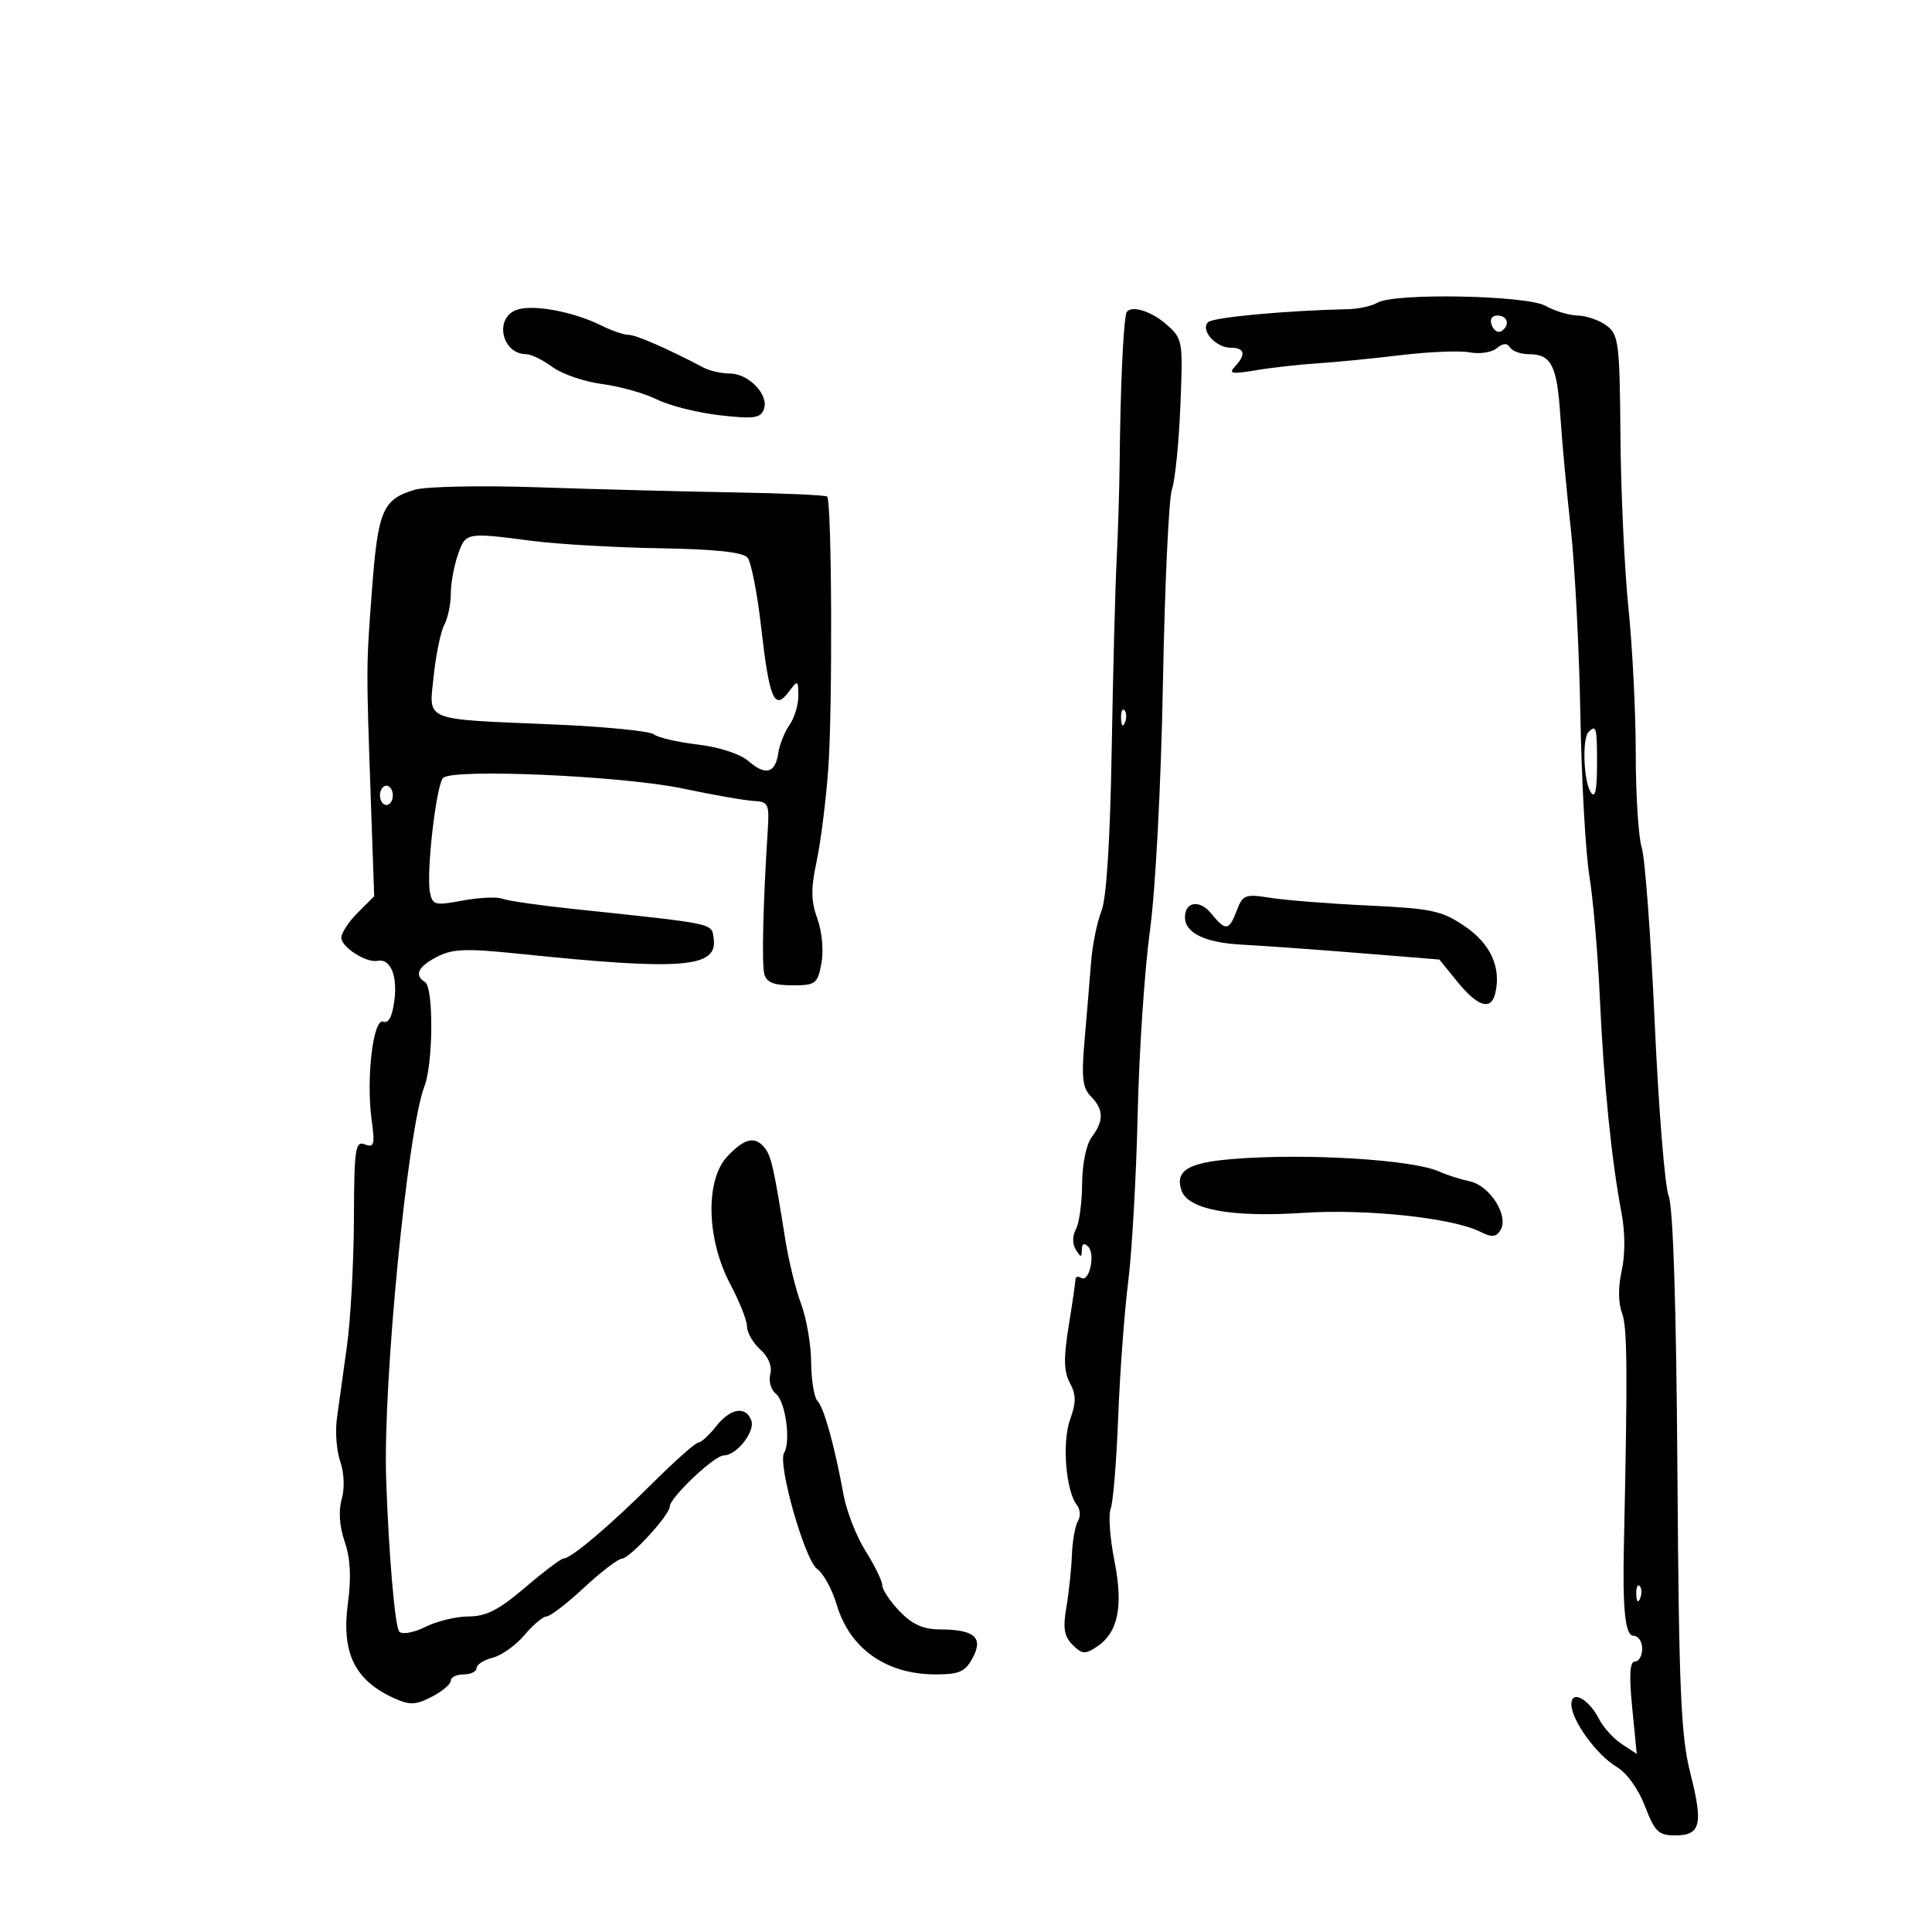 <svg xmlns="http://www.w3.org/2000/svg" width="300" height="300" viewBox="0 0 300 300" version="1.1">
	<path d="M 213.891 47.001 C 213.006 47.518, 210.981 47.971, 209.391 48.006 C 199.638 48.224, 188.368 49.270, 187.592 50.028 C 186.341 51.252, 188.783 54, 191.122 54 C 193.300 54, 193.524 55.044, 191.750 56.926 C 190.717 58.022, 191.281 58.121, 195 57.496 C 197.475 57.079, 201.750 56.598, 204.500 56.425 C 207.250 56.253, 213.100 55.678, 217.500 55.148 C 221.900 54.618, 226.736 54.424, 228.248 54.716 C 229.759 55.009, 231.631 54.721, 232.408 54.076 C 233.374 53.274, 234.027 53.235, 234.470 53.951 C 234.826 54.528, 236.161 55, 237.437 55 C 240.877 55, 241.773 56.757, 242.281 64.500 C 242.533 68.350, 243.265 76.246, 243.906 82.047 C 244.547 87.847, 245.220 100.897, 245.401 111.047 C 245.581 121.196, 246.209 132.425, 246.795 136 C 247.381 139.575, 248.115 148.125, 248.426 155 C 249.022 168.148, 250.239 180.211, 251.795 188.389 C 252.358 191.349, 252.367 194.872, 251.817 197.321 C 251.251 199.838, 251.275 202.334, 251.879 203.932 C 252.693 206.085, 252.746 213.011, 252.156 240 C 251.937 249.973, 252.364 254, 253.639 254 C 254.388 254, 255 254.900, 255 256 C 255 257.100, 254.492 258, 253.871 258 C 253.071 258, 252.948 260.093, 253.448 265.174 L 254.155 272.347 251.828 270.816 C 250.547 269.973, 248.971 268.244, 248.323 266.973 C 246.705 263.794, 244 262.333, 244 264.638 C 244 267.105, 247.931 272.528, 251.057 274.374 C 252.598 275.285, 254.428 277.833, 255.435 280.469 C 256.947 284.428, 257.538 285, 260.114 285 C 264.090 285, 264.499 283.309, 262.463 275.287 C 261.003 269.530, 260.700 262.427, 260.468 228.500 C 260.292 202.751, 259.808 187.508, 259.109 185.715 C 258.512 184.184, 257.535 172.034, 256.938 158.715 C 256.341 145.397, 255.436 133.195, 254.927 131.601 C 254.417 130.006, 254 123.481, 253.999 117.101 C 253.999 110.720, 253.492 100.550, 252.872 94.500 C 252.253 88.450, 251.691 76.432, 251.623 67.794 C 251.510 53.339, 251.341 51.968, 249.500 50.576 C 248.400 49.744, 246.375 49.033, 245 48.996 C 243.625 48.959, 241.375 48.286, 240 47.500 C 237.103 45.844, 216.543 45.451, 213.891 47.001 M 80.205 48.120 C 76.686 49.422, 77.931 55, 81.740 55 C 82.478 55, 84.300 55.896, 85.790 56.992 C 87.281 58.088, 90.750 59.277, 93.500 59.634 C 96.250 59.992, 100.075 61.067, 102 62.024 C 103.925 62.981, 108.310 64.086, 111.744 64.479 C 117.026 65.085, 118.085 64.943, 118.615 63.560 C 119.461 61.356, 116.272 58, 113.331 58 C 112.034 58, 110.191 57.586, 109.236 57.080 C 103.775 54.188, 98.773 52, 97.623 52 C 96.899 52, 95.001 51.351, 93.404 50.557 C 89.015 48.375, 82.677 47.205, 80.205 48.120 M 174.853 48.750 C 174.374 51.189, 173.974 60.499, 173.855 72 C 173.812 76.125, 173.602 82.875, 173.388 87 C 173.174 91.125, 172.829 104.400, 172.621 116.500 C 172.378 130.654, 171.808 139.570, 171.024 141.500 C 170.353 143.150, 169.629 146.750, 169.414 149.500 C 169.200 152.250, 168.748 157.684, 168.409 161.576 C 167.911 167.311, 168.098 168.955, 169.397 170.254 C 171.389 172.246, 171.428 174.052, 169.532 176.559 C 168.681 177.683, 168.050 180.736, 168.032 183.816 C 168.014 186.739, 167.581 189.914, 167.070 190.870 C 166.505 191.924, 166.499 193.177, 167.054 194.054 C 167.852 195.314, 167.971 195.314, 167.985 194.050 C 167.995 193.116, 168.344 192.944, 168.967 193.567 C 170.136 194.736, 169.143 199.206, 167.886 198.430 C 167.399 198.128, 166.997 198.246, 166.992 198.691 C 166.988 199.136, 166.513 202.408, 165.937 205.961 C 165.138 210.883, 165.185 212.977, 166.132 214.747 C 167.115 216.583, 167.120 217.778, 166.160 220.434 C 164.892 223.942, 165.498 231.515, 167.223 233.706 C 167.745 234.370, 167.817 235.487, 167.383 236.189 C 166.949 236.892, 166.526 239.274, 166.443 241.483 C 166.360 243.692, 165.972 247.351, 165.581 249.614 C 165.029 252.811, 165.245 254.102, 166.551 255.409 C 168.010 256.867, 168.507 256.907, 170.311 255.709 C 173.632 253.504, 174.457 249.453, 173.038 242.314 C 172.348 238.844, 172.092 235.217, 172.468 234.253 C 172.844 233.289, 173.369 226.875, 173.634 220 C 173.900 213.125, 174.599 203.675, 175.188 199 C 175.777 194.325, 176.438 182.625, 176.657 173 C 176.876 163.375, 177.733 150.550, 178.561 144.500 C 179.431 138.143, 180.284 121.892, 180.581 106 C 180.864 90.875, 181.492 77.375, 181.977 76 C 182.462 74.625, 183.051 68.810, 183.286 63.078 C 183.704 52.861, 183.661 52.611, 181.106 50.360 C 178.567 48.123, 175.149 47.242, 174.853 48.750 M 231.636 50.494 C 231.952 51.316, 232.612 51.740, 233.105 51.435 C 234.517 50.563, 234.149 49, 232.531 49 C 231.639 49, 231.288 49.587, 231.636 50.494 M 64.376 76.056 C 59.445 77.533, 58.699 79.261, 57.782 91.325 C 56.847 103.633, 56.849 103.244, 57.586 124.334 L 58.105 139.168 55.552 141.720 C 54.149 143.124, 53 144.871, 53 145.601 C 53 147.072, 56.865 149.546, 58.617 149.197 C 60.609 148.799, 61.733 151.413, 61.244 155.312 C 60.930 157.824, 60.339 158.961, 59.515 158.644 C 57.946 158.042, 56.829 167.471, 57.708 173.889 C 58.239 177.757, 58.102 178.253, 56.659 177.699 C 55.171 177.128, 54.995 178.321, 54.956 189.281 C 54.932 196.002, 54.446 204.875, 53.876 209 C 53.307 213.125, 52.605 218.180, 52.317 220.234 C 52.029 222.287, 52.262 225.312, 52.835 226.956 C 53.447 228.711, 53.539 231.122, 53.058 232.799 C 52.539 234.609, 52.709 237.022, 53.524 239.393 C 54.402 241.947, 54.565 244.932, 54.039 248.813 C 52.972 256.677, 55.046 260.936, 61.312 263.751 C 63.620 264.787, 64.603 264.740, 67.048 263.475 C 68.672 262.635, 70 261.510, 70 260.974 C 70 260.438, 70.900 260, 72 260 C 73.100 260, 74 259.559, 74 259.019 C 74 258.480, 75.126 257.755, 76.503 257.410 C 77.880 257.064, 80.101 255.481, 81.438 253.891 C 82.776 252.301, 84.322 251, 84.873 251 C 85.424 251, 88.040 248.988, 90.687 246.528 C 93.334 244.069, 95.980 242.044, 96.566 242.028 C 97.794 241.996, 104 235.241, 104 233.937 C 104 232.560, 110.925 226, 112.378 226 C 114.392 226, 117.315 222.264, 116.653 220.537 C 115.777 218.255, 113.403 218.672, 111.179 221.500 C 110.097 222.875, 108.865 224, 108.441 224 C 108.018 224, 104.844 226.813, 101.388 230.250 C 94.714 236.889, 88.683 242, 87.522 242 C 87.135 242, 84.449 244.025, 81.552 246.500 C 77.494 249.967, 75.483 251, 72.796 251 C 70.877 251, 67.850 251.727, 66.069 252.615 C 64.261 253.517, 62.464 253.849, 62 253.365 C 61.329 252.667, 60.342 241.131, 59.957 229.500 C 59.464 214.592, 63.298 175.371, 65.903 168.685 C 67.275 165.164, 67.346 153.332, 66 152.500 C 64.269 151.430, 64.901 150.102, 67.874 148.565 C 70.270 147.326, 72.392 147.249, 80.624 148.103 C 105.920 150.727, 111.465 150.295, 110.819 145.748 C 110.473 143.308, 111.412 143.506, 89 141.139 C 83.775 140.588, 78.821 139.874, 77.990 139.553 C 77.160 139.233, 74.388 139.362, 71.829 139.840 C 67.511 140.646, 67.148 140.552, 66.761 138.530 C 66.169 135.432, 67.736 121.864, 68.810 120.790 C 70.292 119.308, 96.725 120.479, 106 122.437 C 110.675 123.424, 115.625 124.292, 117 124.366 C 119.323 124.490, 119.480 124.819, 119.212 129 C 118.490 140.258, 118.267 149.647, 118.682 151.250 C 119.015 152.539, 120.159 153, 123.022 153 C 126.655 153, 126.951 152.776, 127.550 149.585 C 127.915 147.642, 127.643 144.654, 126.919 142.653 C 125.928 139.913, 125.900 137.963, 126.792 133.818 C 127.421 130.893, 128.237 124.450, 128.606 119.500 C 129.296 110.233, 129.170 77.836, 128.440 77.107 C 128.215 76.882, 121.612 76.588, 113.765 76.454 C 105.919 76.320, 92.300 75.965, 83.500 75.665 C 74.645 75.363, 66.105 75.538, 64.376 76.056 M 71.098 86.149 C 70.494 87.881, 70 90.611, 70 92.215 C 70 93.819, 69.545 95.981, 68.989 97.020 C 68.434 98.058, 67.697 101.605, 67.353 104.900 C 66.598 112.121, 65.362 111.617, 85.963 112.494 C 93.918 112.832, 100.923 113.521, 101.529 114.024 C 102.136 114.527, 105.193 115.240, 108.322 115.608 C 111.648 115.999, 114.917 117.060, 116.187 118.162 C 118.865 120.485, 120.392 120.088, 120.849 116.950 C 121.040 115.634, 121.828 113.656, 122.599 112.556 C 123.369 111.455, 123.986 109.418, 123.968 108.027 C 123.937 105.559, 123.901 105.546, 122.429 107.495 C 120.240 110.391, 119.452 108.502, 118.182 97.316 C 117.589 92.099, 116.640 87.271, 116.072 86.587 C 115.369 85.739, 111.034 85.277, 102.430 85.133 C 95.494 85.017, 86.597 84.504, 82.660 83.992 C 72.339 82.651, 72.316 82.655, 71.098 86.149 M 174.079 111.583 C 174.127 112.748, 174.364 112.985, 174.683 112.188 C 174.972 111.466, 174.936 110.603, 174.604 110.271 C 174.272 109.939, 174.036 110.529, 174.079 111.583 M 246.667 113.667 C 245.660 114.673, 245.897 121.293, 247 123 C 247.688 124.065, 247.974 122.831, 247.985 118.750 C 248 112.944, 247.874 112.459, 246.667 113.667 M 59 123.500 C 59 124.325, 59.450 125, 60 125 C 60.550 125, 61 124.325, 61 123.500 C 61 122.675, 60.550 122, 60 122 C 59.450 122, 59 122.675, 59 123.500 M 192.049 141.372 C 190.836 144.560, 190.323 144.621, 188.072 141.841 C 186.300 139.653, 184 139.989, 184 142.437 C 184 144.880, 187.145 146.391, 192.839 146.684 C 195.953 146.845, 204.125 147.430, 211 147.986 L 223.500 148.996 226.347 152.498 C 229.467 156.336, 231.539 156.958, 232.183 154.250 C 233.134 150.251, 231.479 146.581, 227.498 143.862 C 223.908 141.411, 222.378 141.079, 212.500 140.611 C 206.450 140.324, 199.598 139.786, 197.274 139.416 C 193.357 138.792, 192.975 138.935, 192.049 141.372 M 112.924 179.587 C 109.485 183.257, 109.705 192.458, 113.397 199.402 C 114.829 202.095, 116 205.061, 116 205.994 C 116 206.927, 116.928 208.530, 118.062 209.556 C 119.334 210.707, 119.927 212.173, 119.609 213.385 C 119.327 214.466, 119.719 215.833, 120.480 216.425 C 121.961 217.575, 122.836 223.838, 121.760 225.580 C 120.705 227.286, 124.975 242.294, 126.898 243.641 C 127.858 244.313, 129.219 246.806, 129.924 249.181 C 131.951 256.009, 137.617 260, 145.281 260 C 148.960 260, 149.882 259.589, 151.035 257.435 C 152.734 254.260, 151.326 253.038, 145.937 253.015 C 143.351 253.004, 141.637 252.231, 139.687 250.195 C 138.209 248.653, 137 246.844, 137 246.175 C 137 245.507, 135.841 243.124, 134.424 240.879 C 133.007 238.635, 131.464 234.706, 130.995 232.149 C 129.589 224.486, 127.944 218.559, 126.943 217.550 C 126.424 217.028, 125.980 214.328, 125.956 211.550 C 125.932 208.773, 125.234 204.700, 124.404 202.500 C 123.575 200.300, 122.468 195.800, 121.944 192.500 C 120.194 181.467, 119.755 179.507, 118.752 178.250 C 117.242 176.356, 115.599 176.733, 112.924 179.587 M 191.299 179.981 C 184.475 180.552, 182.476 181.774, 183.433 184.789 C 184.391 187.806, 191.118 189.070, 202.310 188.335 C 212.175 187.687, 225.511 189.101, 229.815 191.251 C 231.654 192.170, 232.307 192.121, 232.992 191.013 C 234.339 188.833, 231.378 184.119, 228.232 183.437 C 226.729 183.111, 224.600 182.432, 223.500 181.928 C 219.395 180.047, 202.621 179.033, 191.299 179.981 M 254.079 247.583 C 254.127 248.748, 254.364 248.985, 254.683 248.188 C 254.972 247.466, 254.936 246.603, 254.604 246.271 C 254.272 245.939, 254.036 246.529, 254.079 247.583" stroke="none" fill="black" fill-rule="evenodd"/>
</svg>